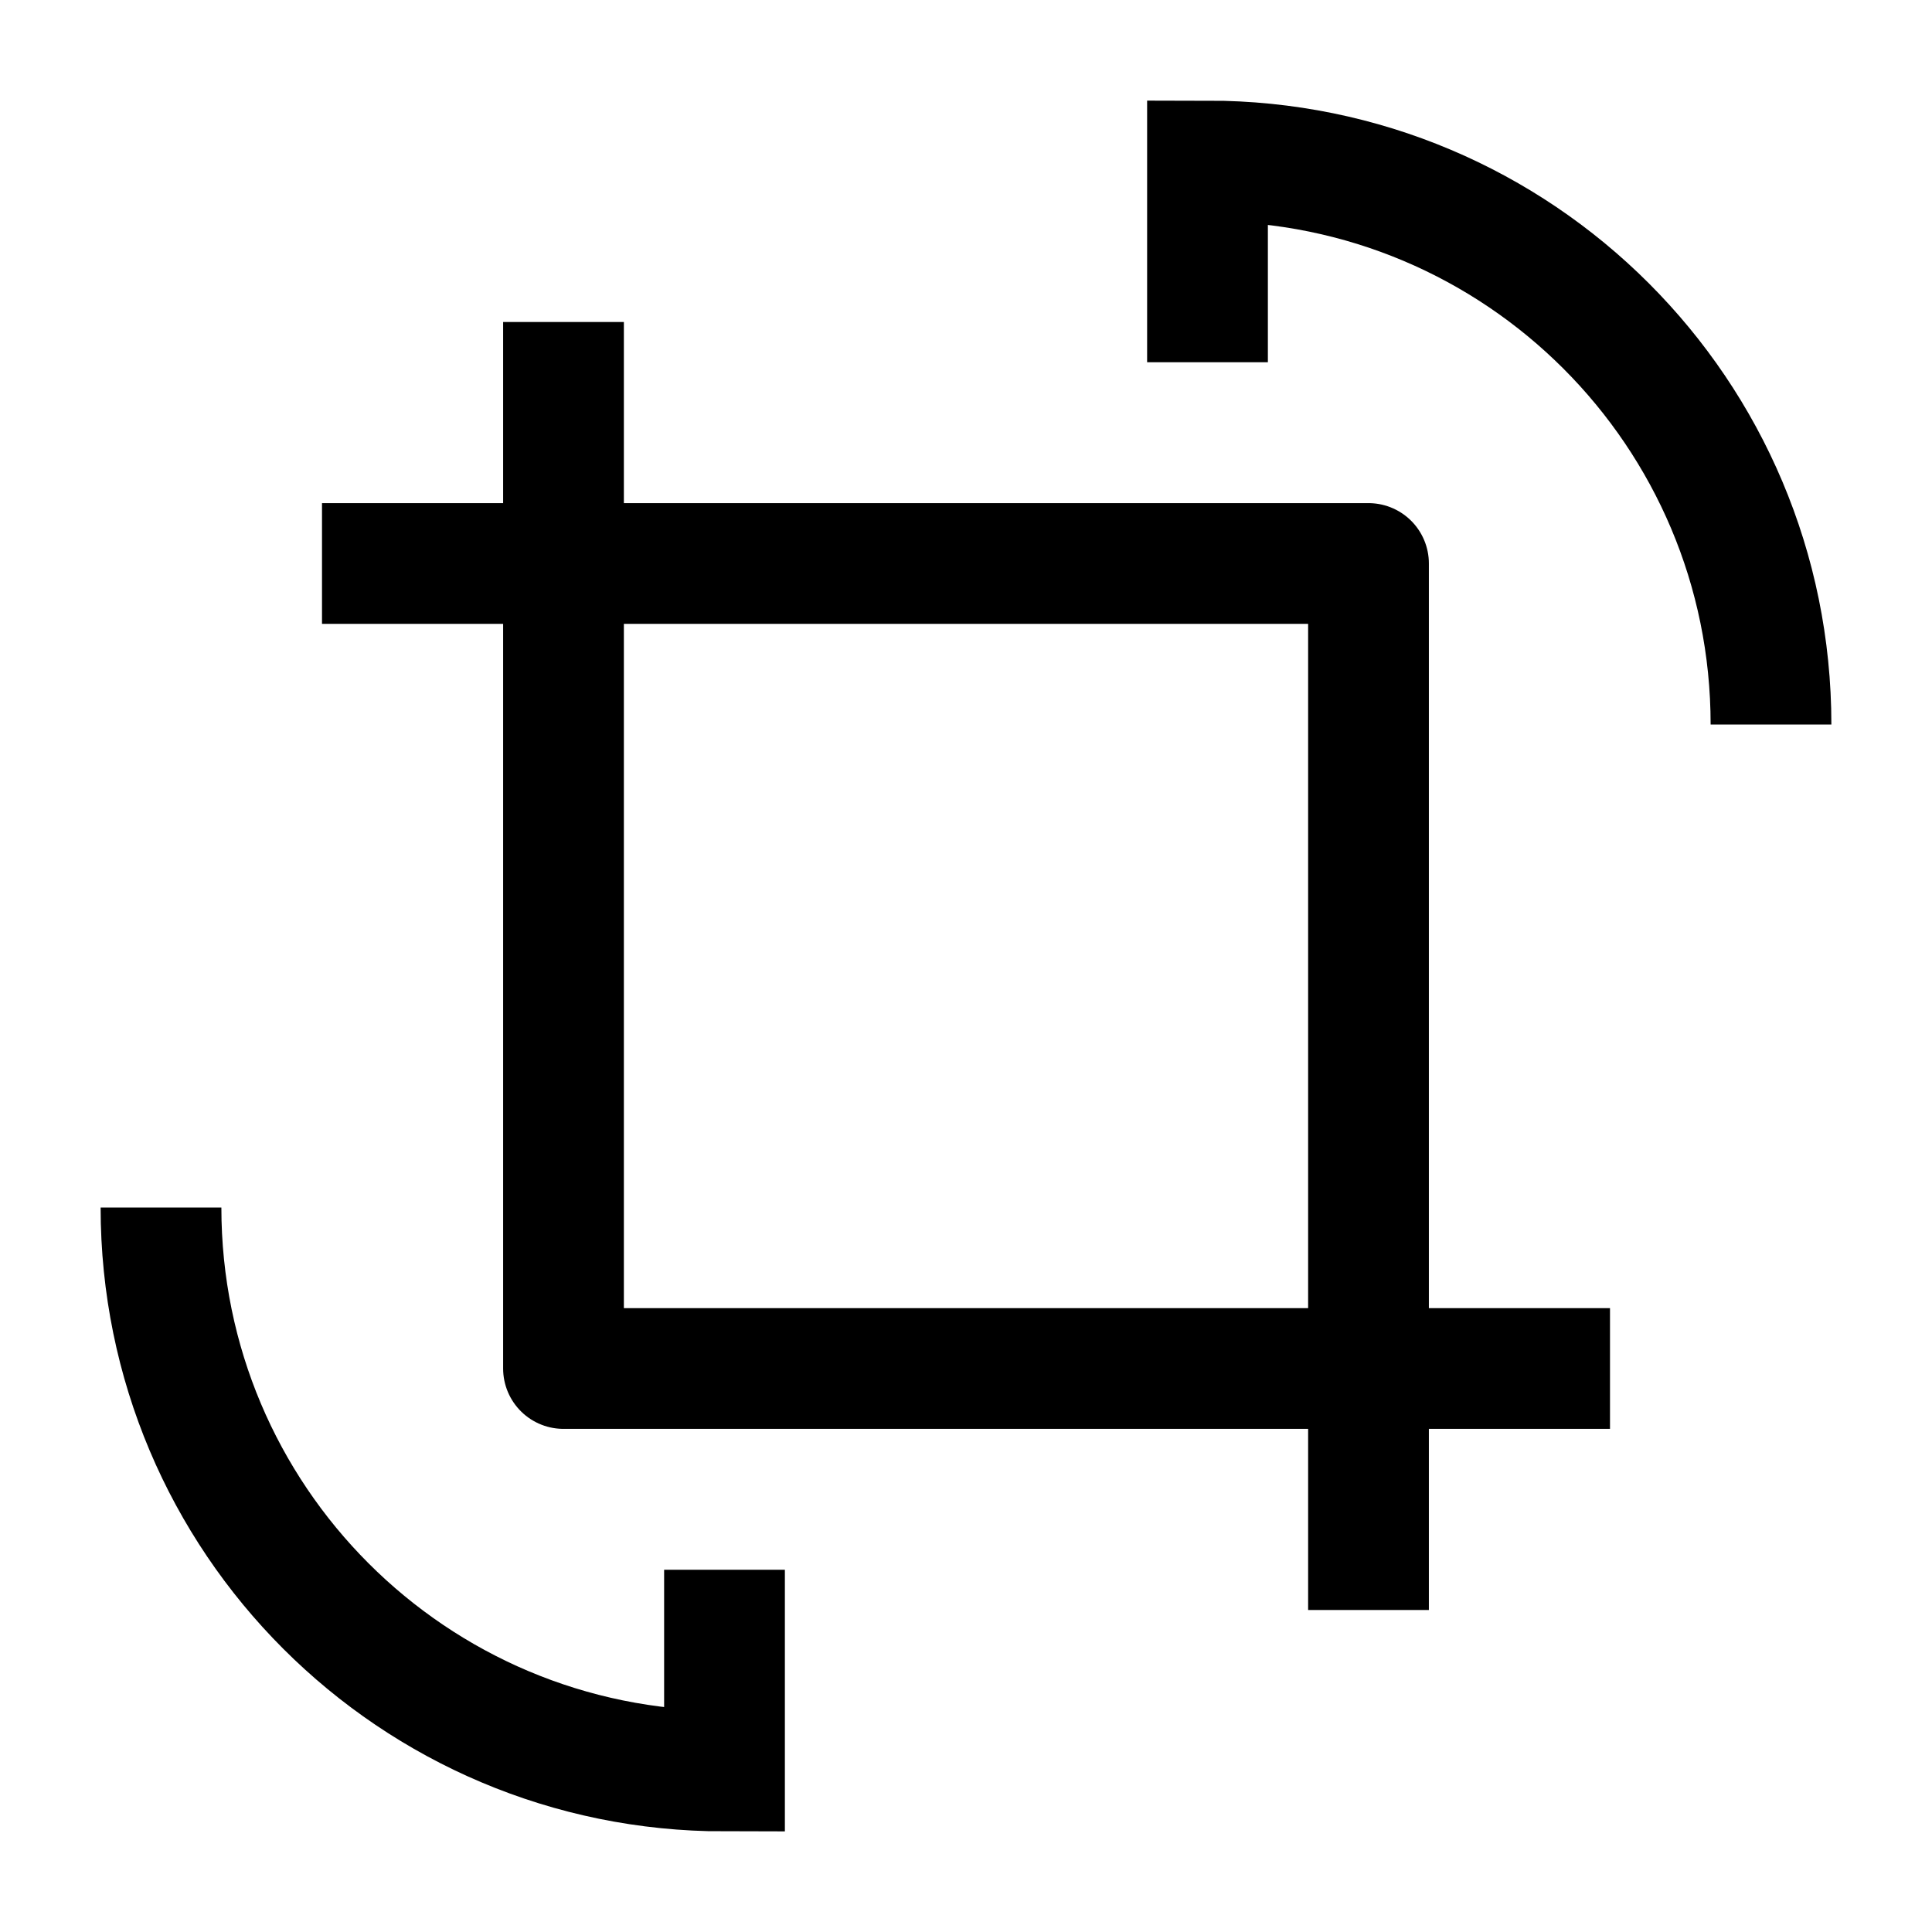<svg width="24" height="24" viewBox="0 0 24 24" fill="none" xmlns="http://www.w3.org/2000/svg">
    <path d="M2 15C2 18.87 5.13 22 9 22V19.5" stroke="currentColor" stroke-width="1.5"/>
    <path d="M22 9C22 5.13 18.87 2 15 2V4.5" stroke="currentColor" stroke-width="1.5"/>
    <path d="M7 4V17H20" stroke="currentColor" stroke-width="1.5" stroke-linejoin="round"/>
    <path d="M17 20L17 7H4" stroke="currentColor" stroke-width="1.5" stroke-linejoin="round"/>
</svg>
